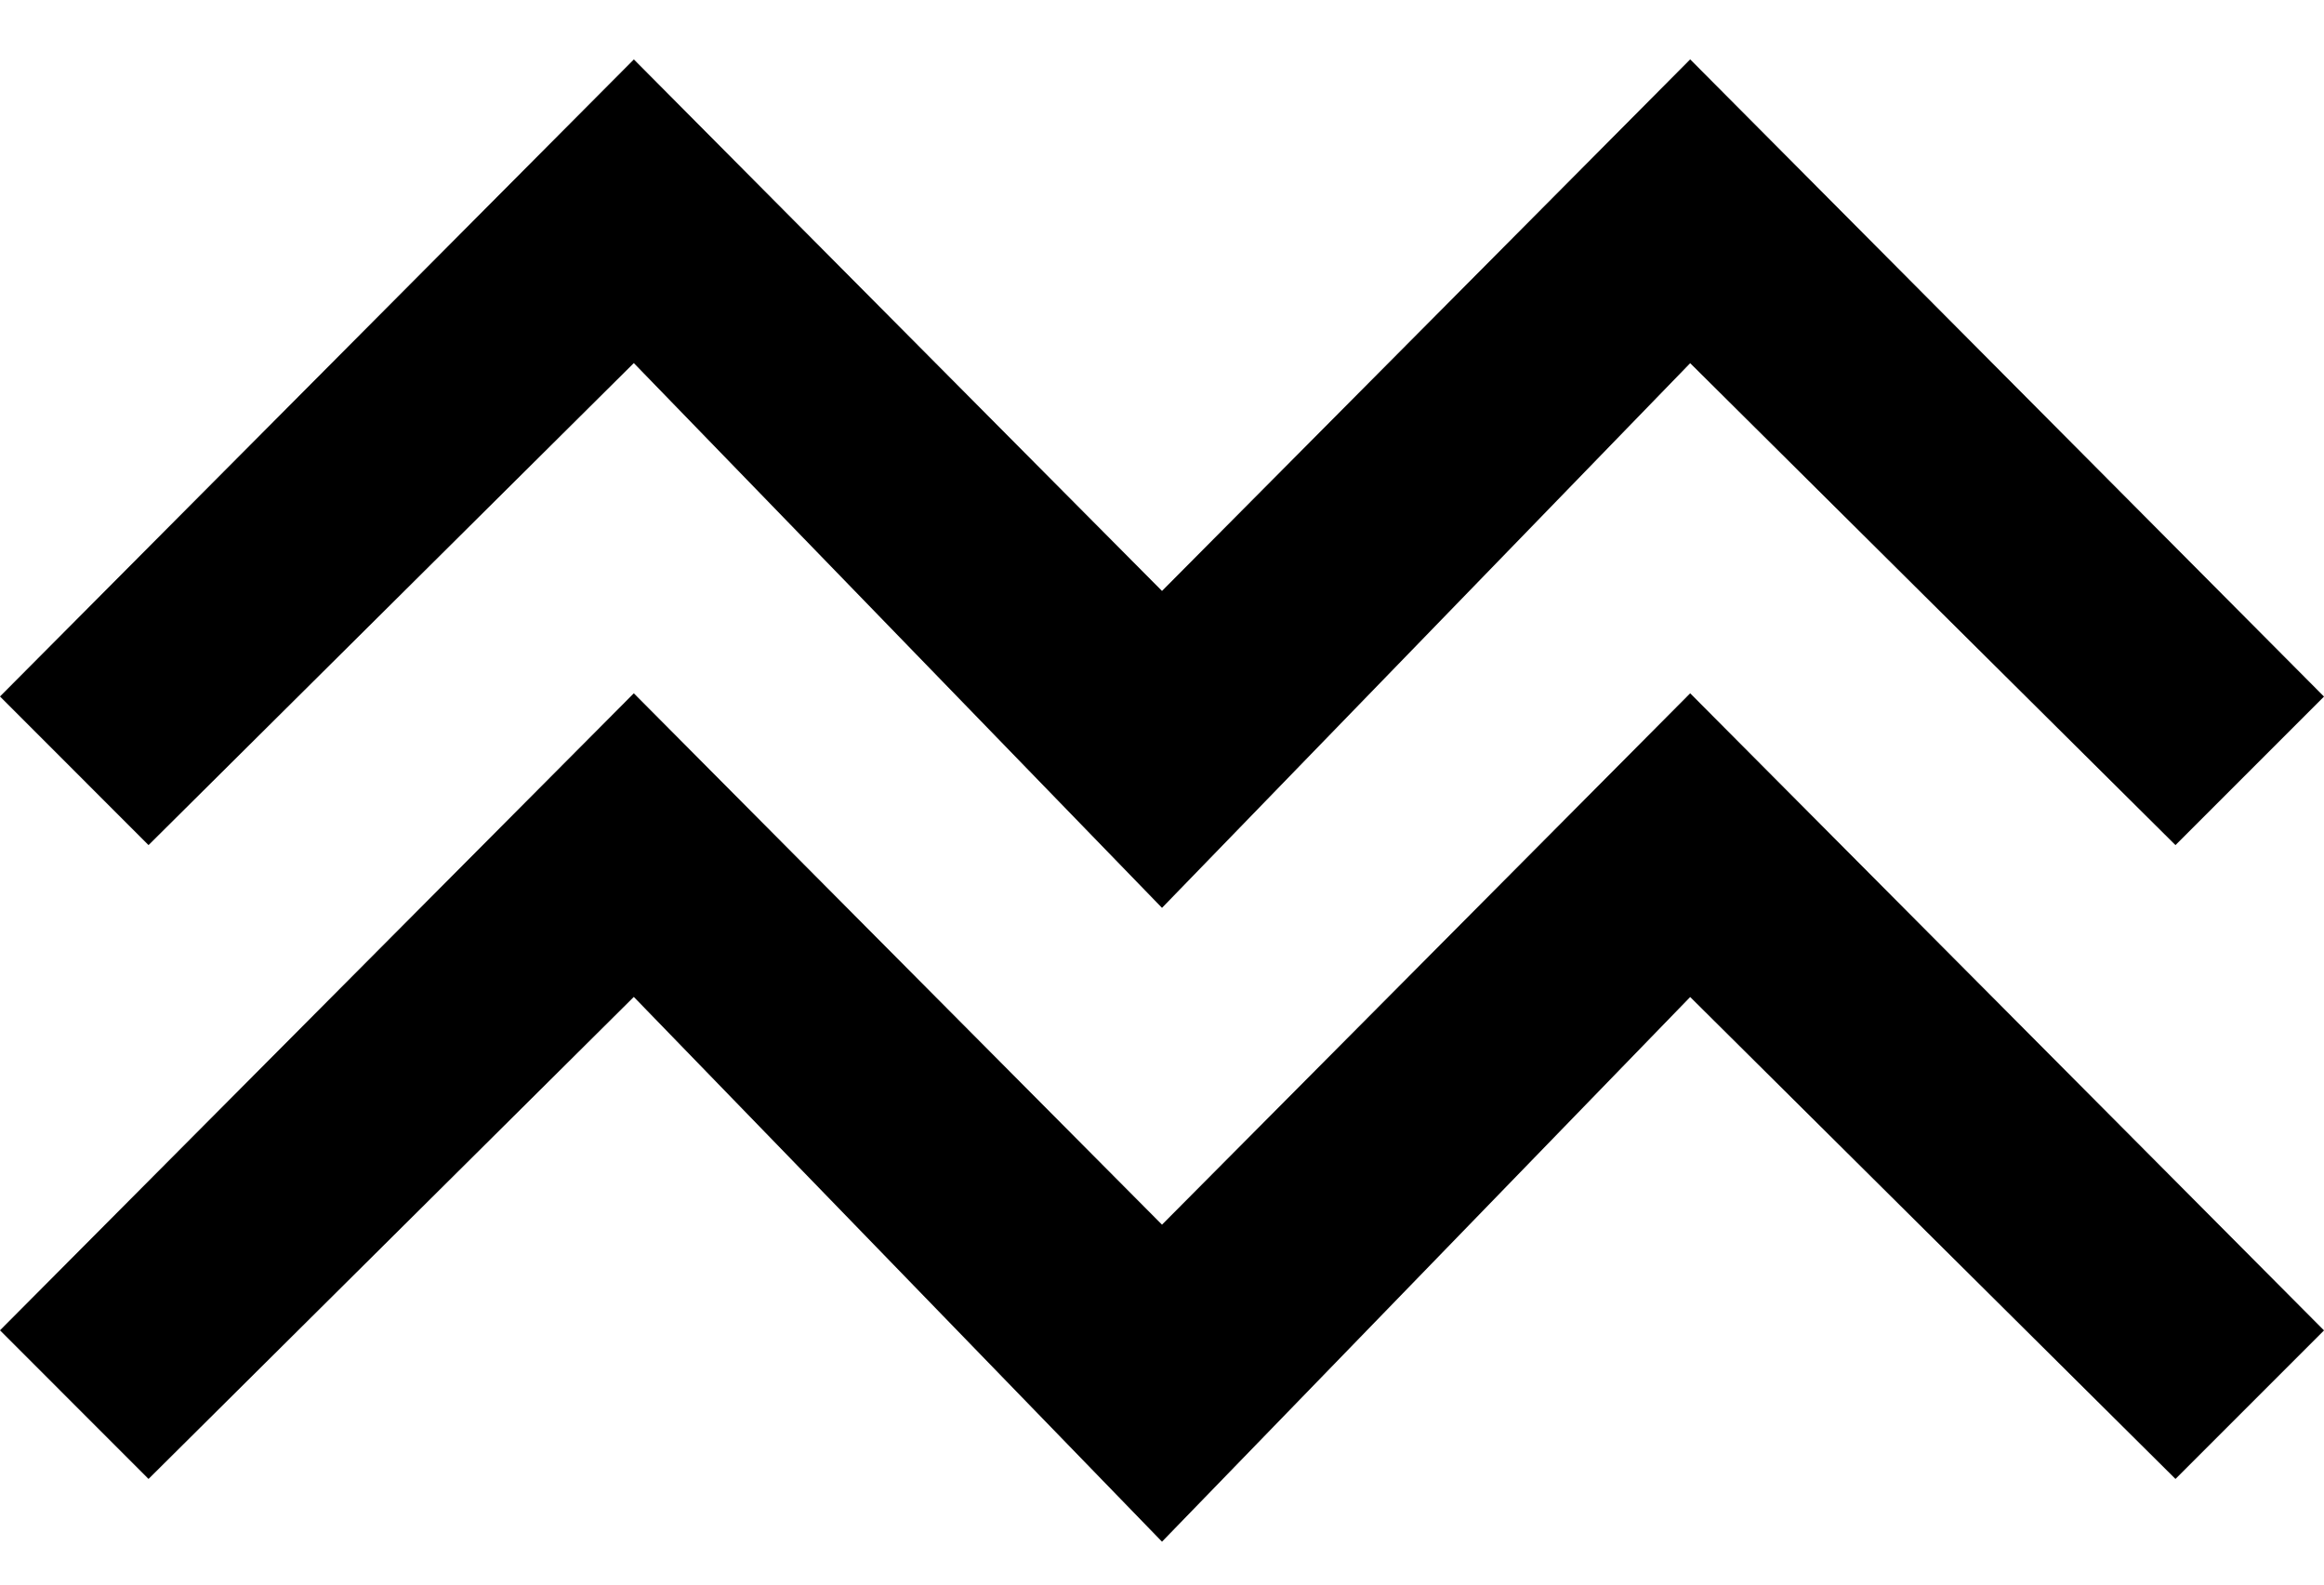 <svg xmlns="http://www.w3.org/2000/svg" version="1.0" width="22" height="15"><path d="M6 .563l-6 6.03L1.406 8 6 3.437l5 5.157 5-5.156L20.594 8 22 6.594 16 .562l-5 5.032L6 .562z"/><path d="M6 6.563l-6 6.03L1.406 14 6 9.437l5 5.157 5-5.156L20.594 14 22 12.594l-6-6.031-5 5.03-5-5.03z"/></svg>